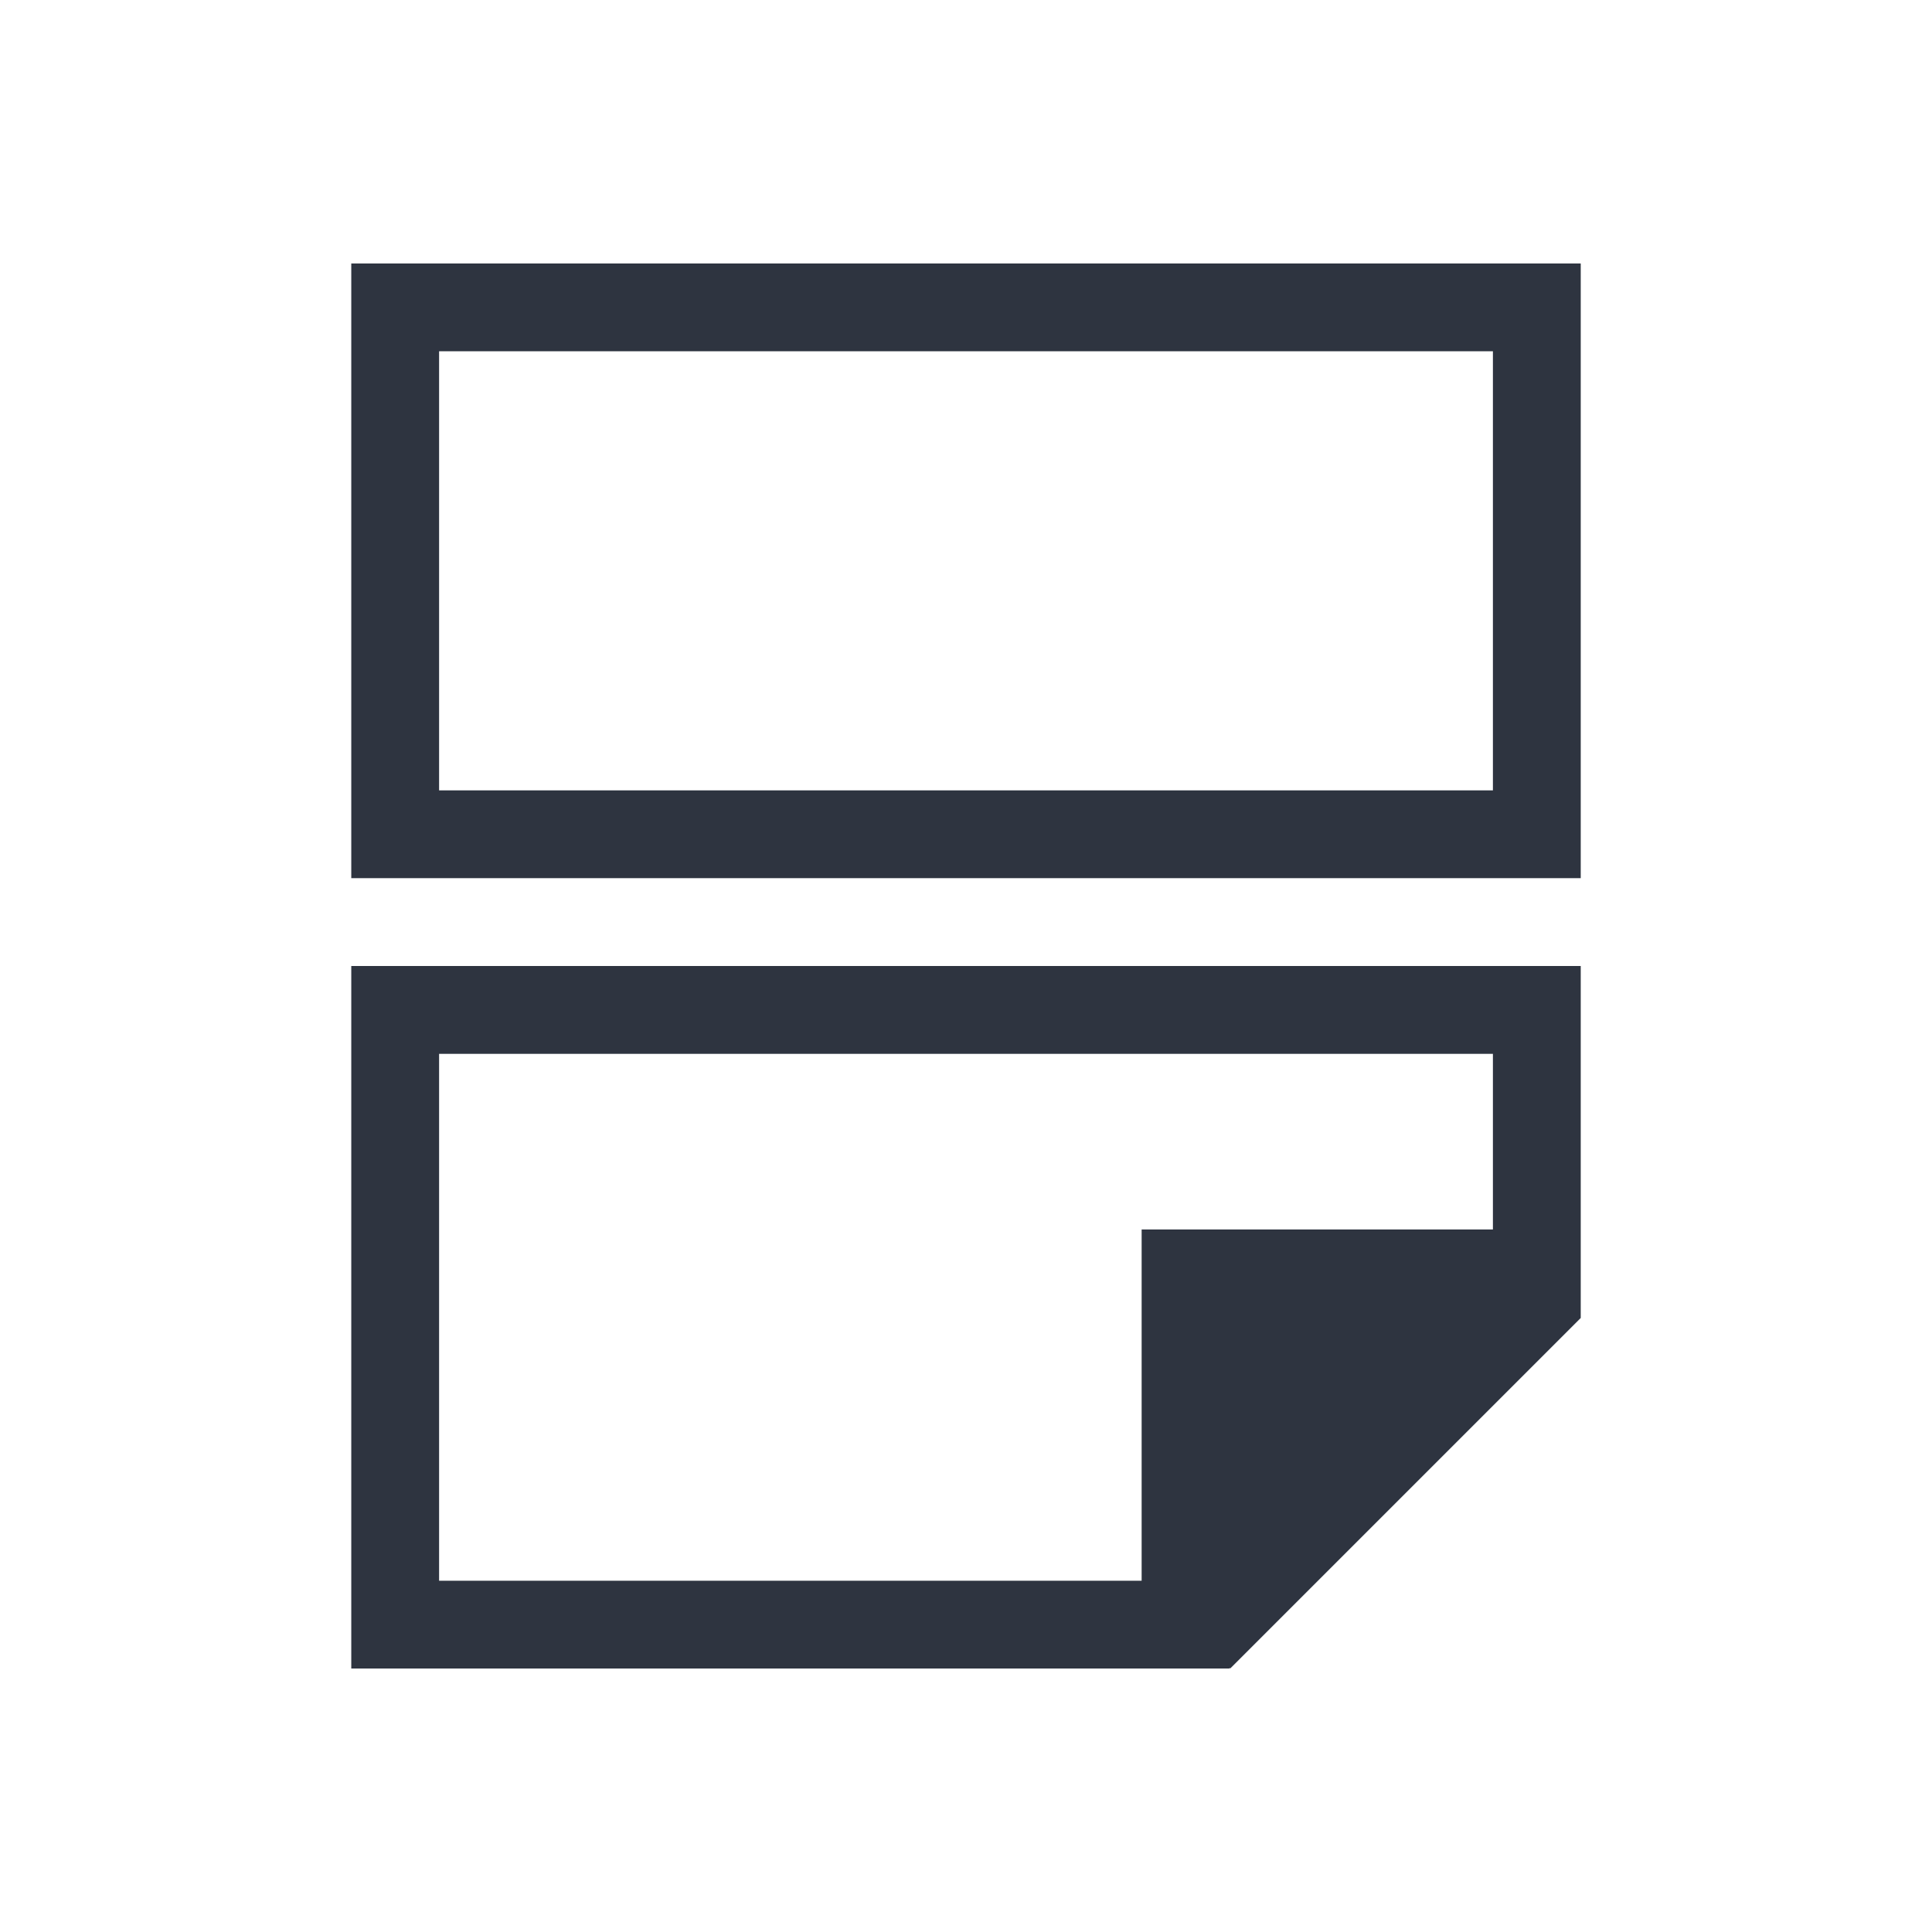<svg xmlns="http://www.w3.org/2000/svg" viewBox="0 0 22 22">
 <defs>
  <style id="current-color-scheme" type="text/css">
   .ColorScheme-Text { color:#2e3440; } .ColorScheme-Highlight { color:#88c0d0; } .ColorScheme-NeutralText { color:#d08770; } .ColorScheme-PositiveText { color:#a3be8c; } .ColorScheme-NegativeText { color:#bf616a; }
  </style>
 </defs>
 <path class="ColorScheme-Text" d="m4 3v7h14v-7h-14zm1 1h12v5h-12v-5zm-1 7v8h10v-0.01l0.008 0.01 3.992-3.992v-4.008h-14zm1 1h12v2h-4v4h-8v-6z" fill="currentColor" />
</svg>